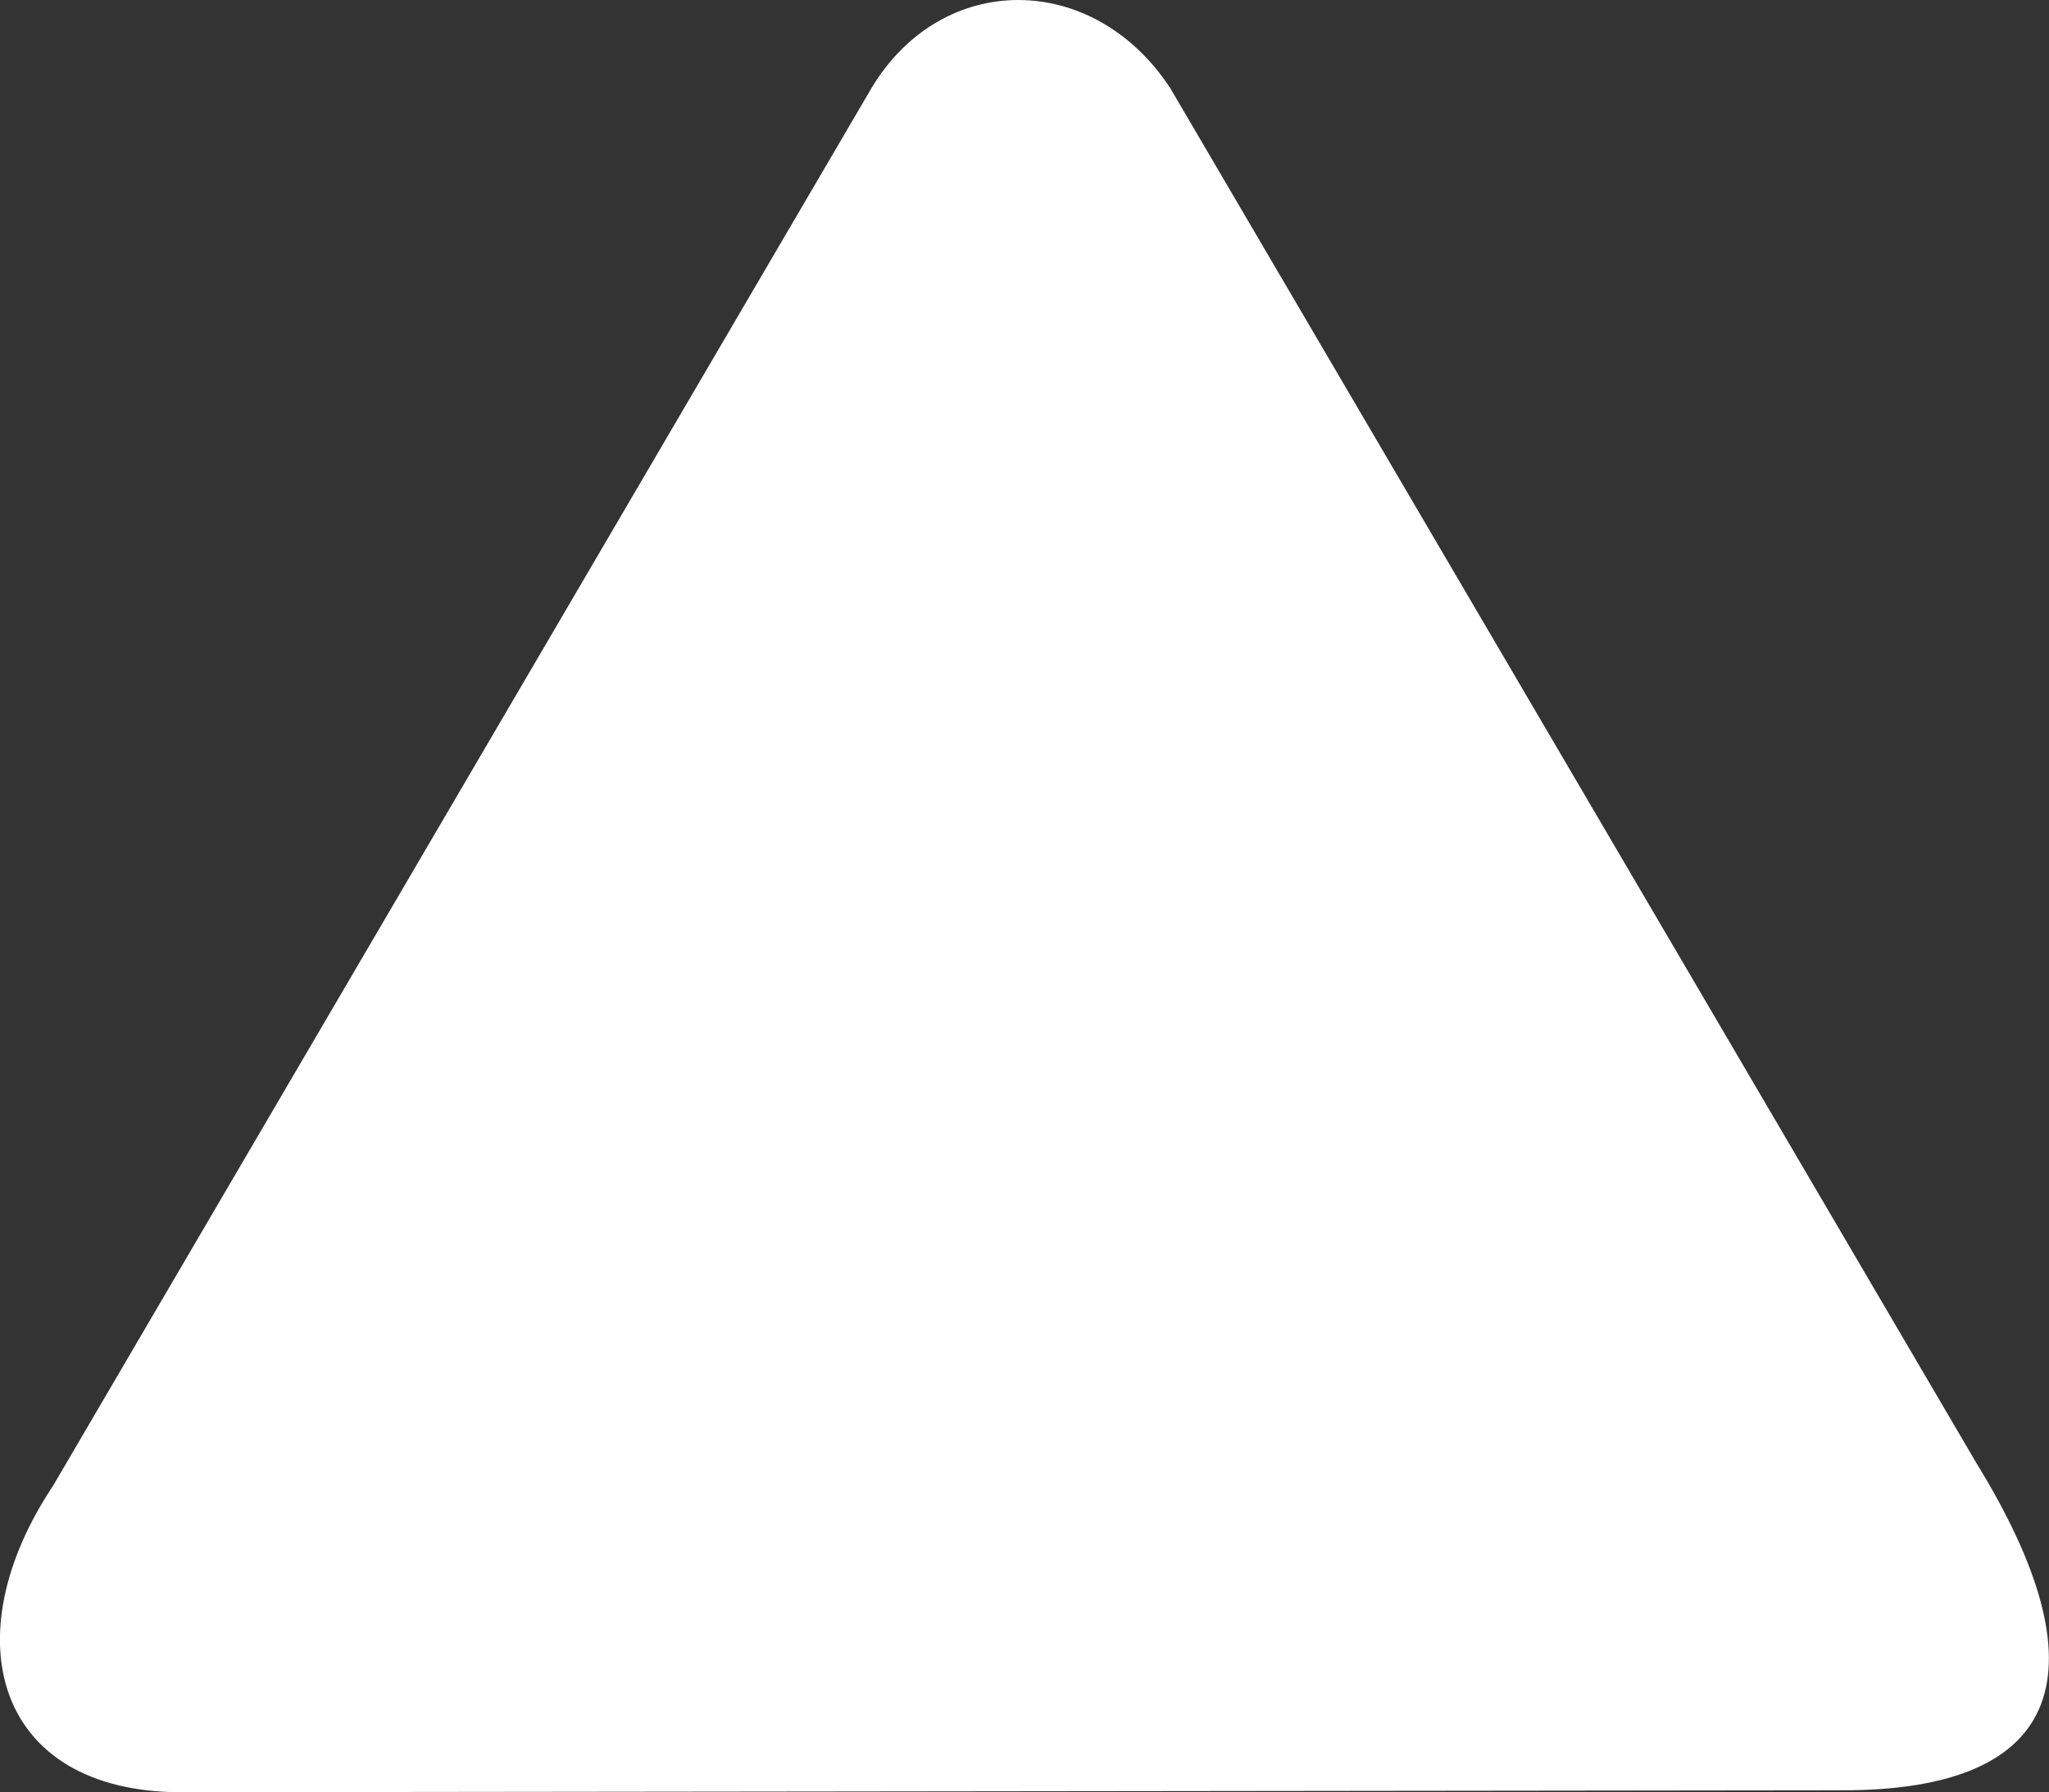 <?xml version="1.0" encoding="iso-8859-1"?>
<!-- Generator: Adobe Illustrator 16.0.0, SVG Export Plug-In . SVG Version: 6.00 Build 0)  -->
<!DOCTYPE svg PUBLIC "-//W3C//DTD SVG 1.1//EN" "http://www.w3.org/Graphics/SVG/1.1/DTD/svg11.dtd">
<svg version="1.1" id="&#x421;&#x43B;&#x43E;&#x439;_1"
	 xmlns="http://www.w3.org/2000/svg" xmlns:xlink="http://www.w3.org/1999/xlink" x="0px" y="0px" width="20.178px"
	 height="17.646px" viewBox="0 0 20.178 17.646" style="enable-background:new 0 0 20.178 17.646;" xml:space="preserve">
<rect x="0" y="0" width="20.178" height="17.646" fill="#333333" stroke="none"/>
<path style="fill-rule:evenodd;clip-rule:evenodd;fill:white;" d="M8.583,0.866L0.523,14.628
	c-0.992,1.486-0.574,3.011,1.252,3.018l16.36-0.019c2.223,0.004,2.573-1.196,1.331-3.217L11.525,0.869
	C10.772-0.282,9.282-0.296,8.583,0.866L8.583,0.866z"/>
</svg>
